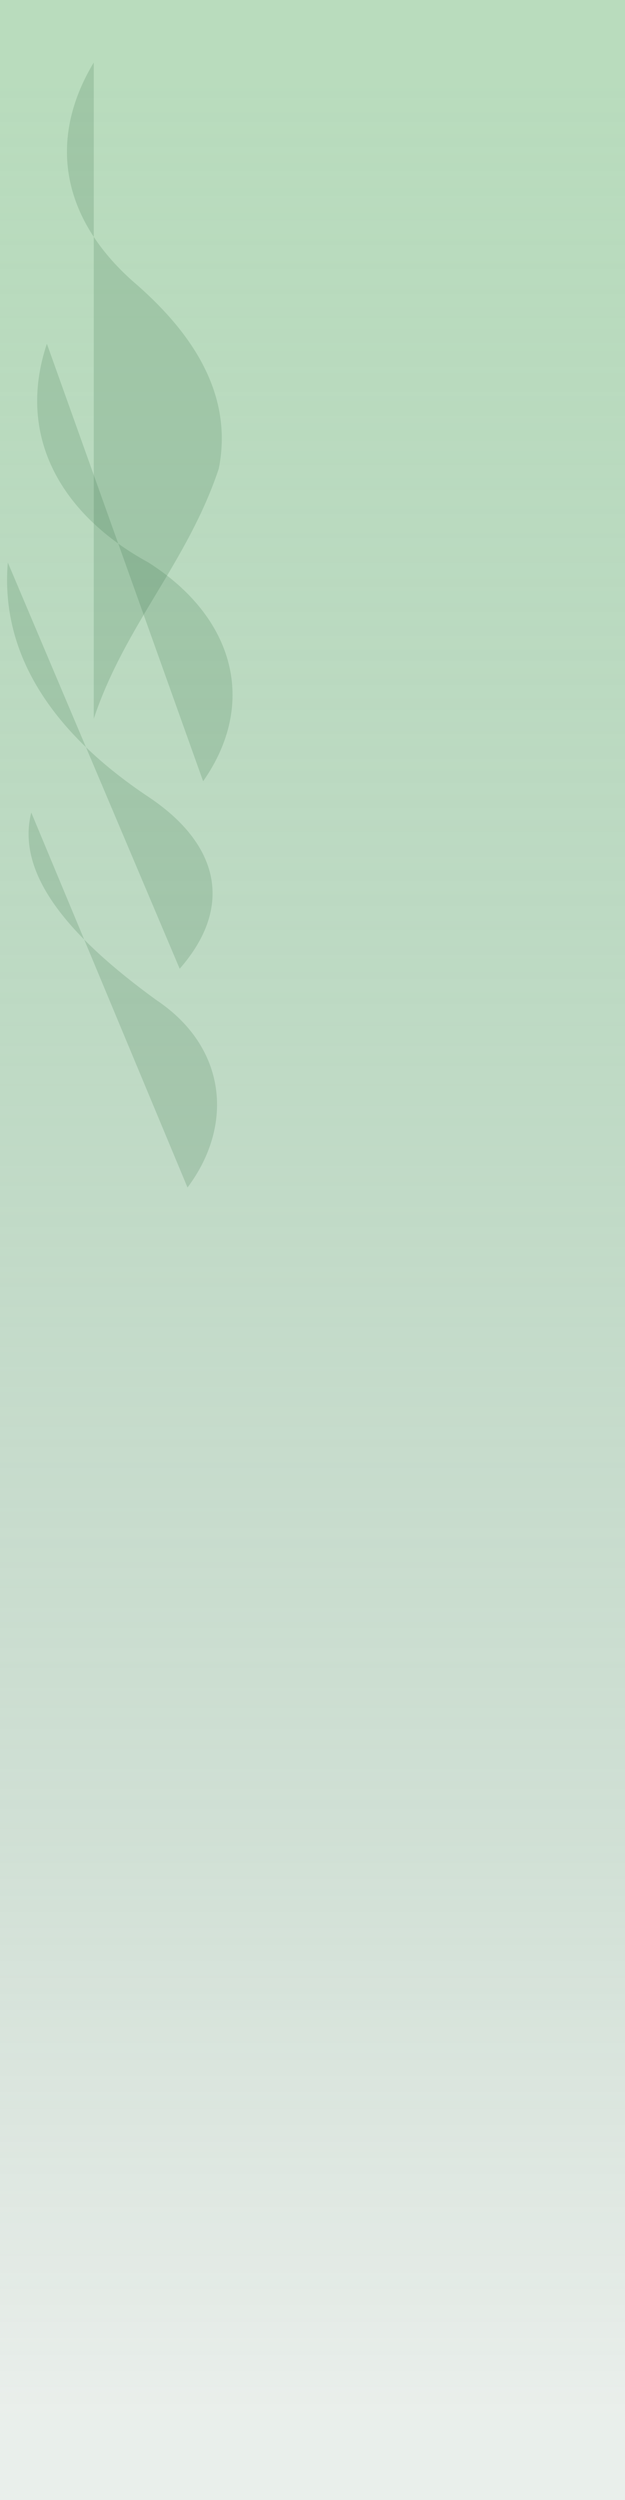 <svg xmlns="http://www.w3.org/2000/svg" viewBox="0 0 400 1600" preserveAspectRatio="xMidYMin slice">
  <defs>
    <linearGradient id="g1" x1="0" x2="0" y1="0" y2="1">
      <stop offset="0%" stop-color="#7fbf87" stop-opacity="0.55"/>
      <stop offset="40%" stop-color="#5ca26b" stop-opacity="0.40"/>
      <stop offset="75%" stop-color="#3d7e50" stop-opacity="0.24"/>
      <stop offset="100%" stop-color="#2c5f3c" stop-opacity="0.10"/>
    </linearGradient>
    <filter id="paper" x="-20%" y="-20%" width="140%" height="140%">
      <feTurbulence type="fractalNoise" baseFrequency="0.9" numOctaves="2" seed="3"/>
      <feColorMatrix type="saturate" values="0.25"/>
      <feBlend mode="multiply"/>
      <feGaussianBlur stdDeviation="0.5"/>
    </filter>
  </defs>
  <rect width="400" height="1600" fill="url(#g1)" filter="url(#paper)"/>
  <!-- listové siluety -->
  <g fill="#2f6b3f" fill-opacity="0.18">
    <path d="M60,40 C30,90 40,140 85,180 C120,210 150,250 140,300 C120,360 80,400 60,460" />
    <path d="M30,220 C10,280 40,330 95,360 C150,395 165,450 130,500" />
    <path d="M5,360 C0,420 35,470 95,510 C140,540 150,580 115,620" />
    <path d="M20,520 C10,560 45,600 100,640 C145,670 150,720 120,760" />
  </g>
</svg>
